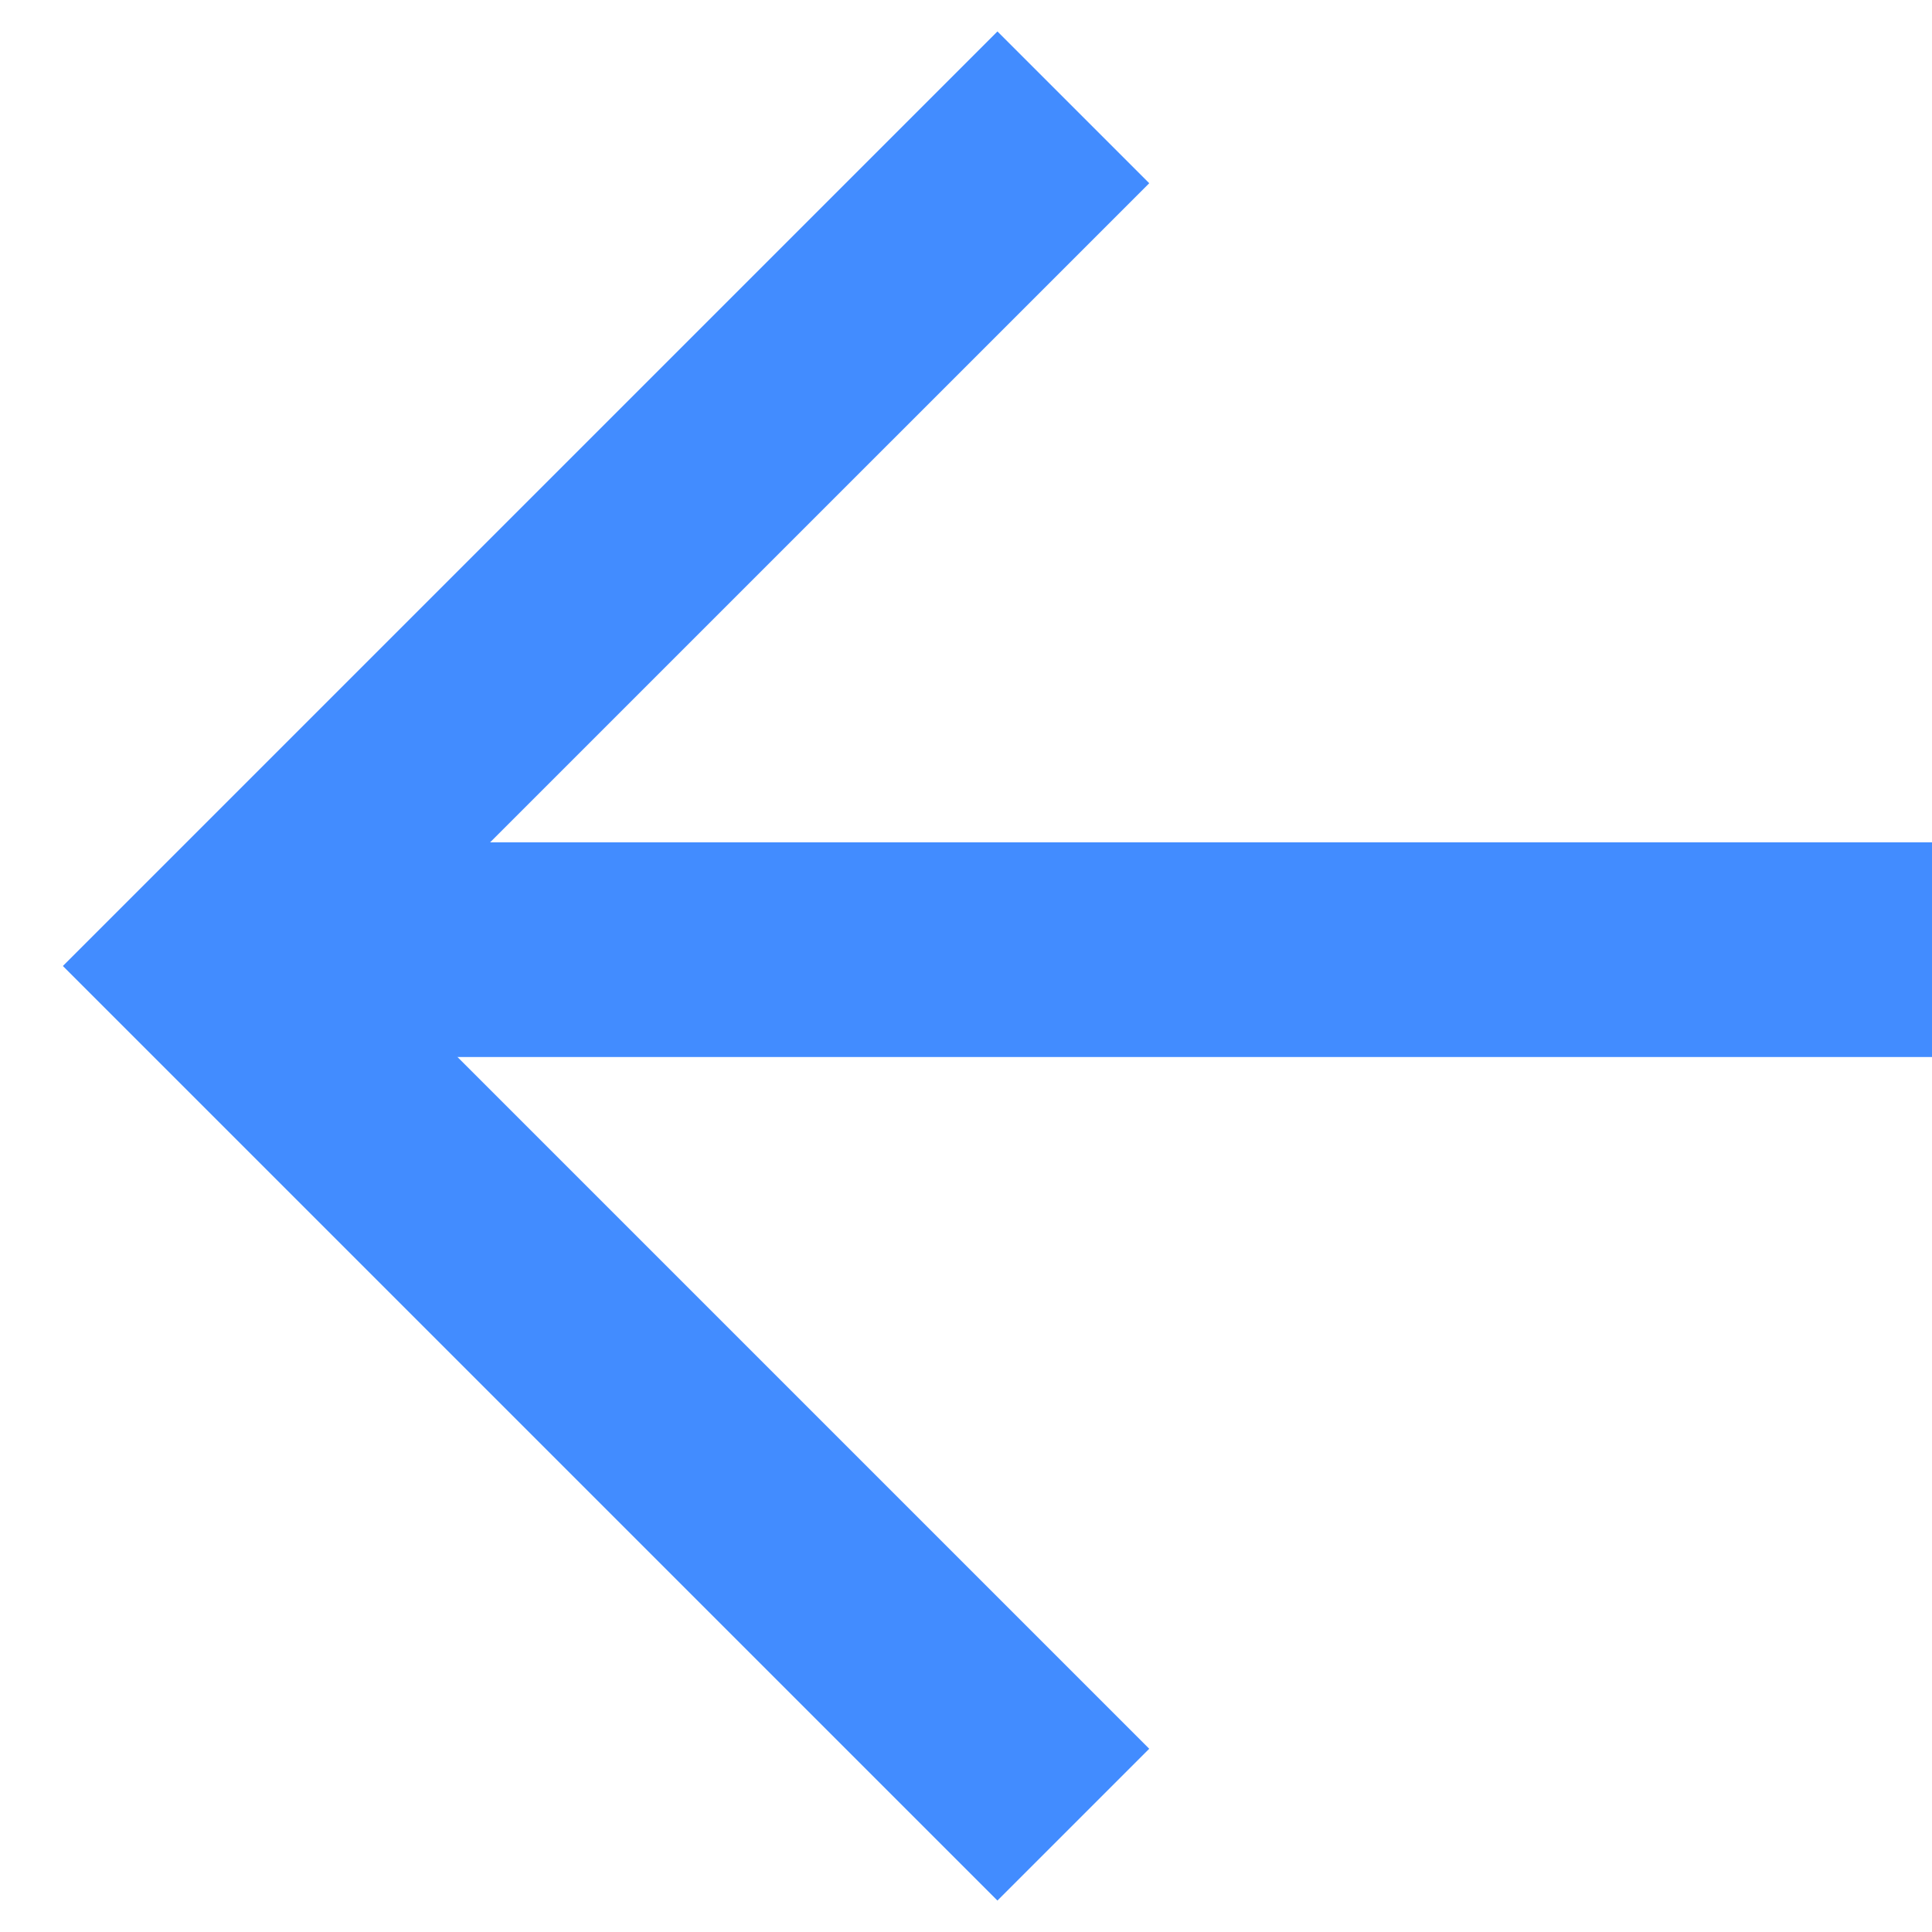 <svg width="18" height="18" viewBox="0 0 18 18" fill="none" xmlns="http://www.w3.org/2000/svg">
<path d="M10 1L2 9L10 17" stroke="#428cff" stroke-width="2"/>
<path d="M2 8.848H18" stroke="#428cff" stroke-width="2"/>
</svg>
